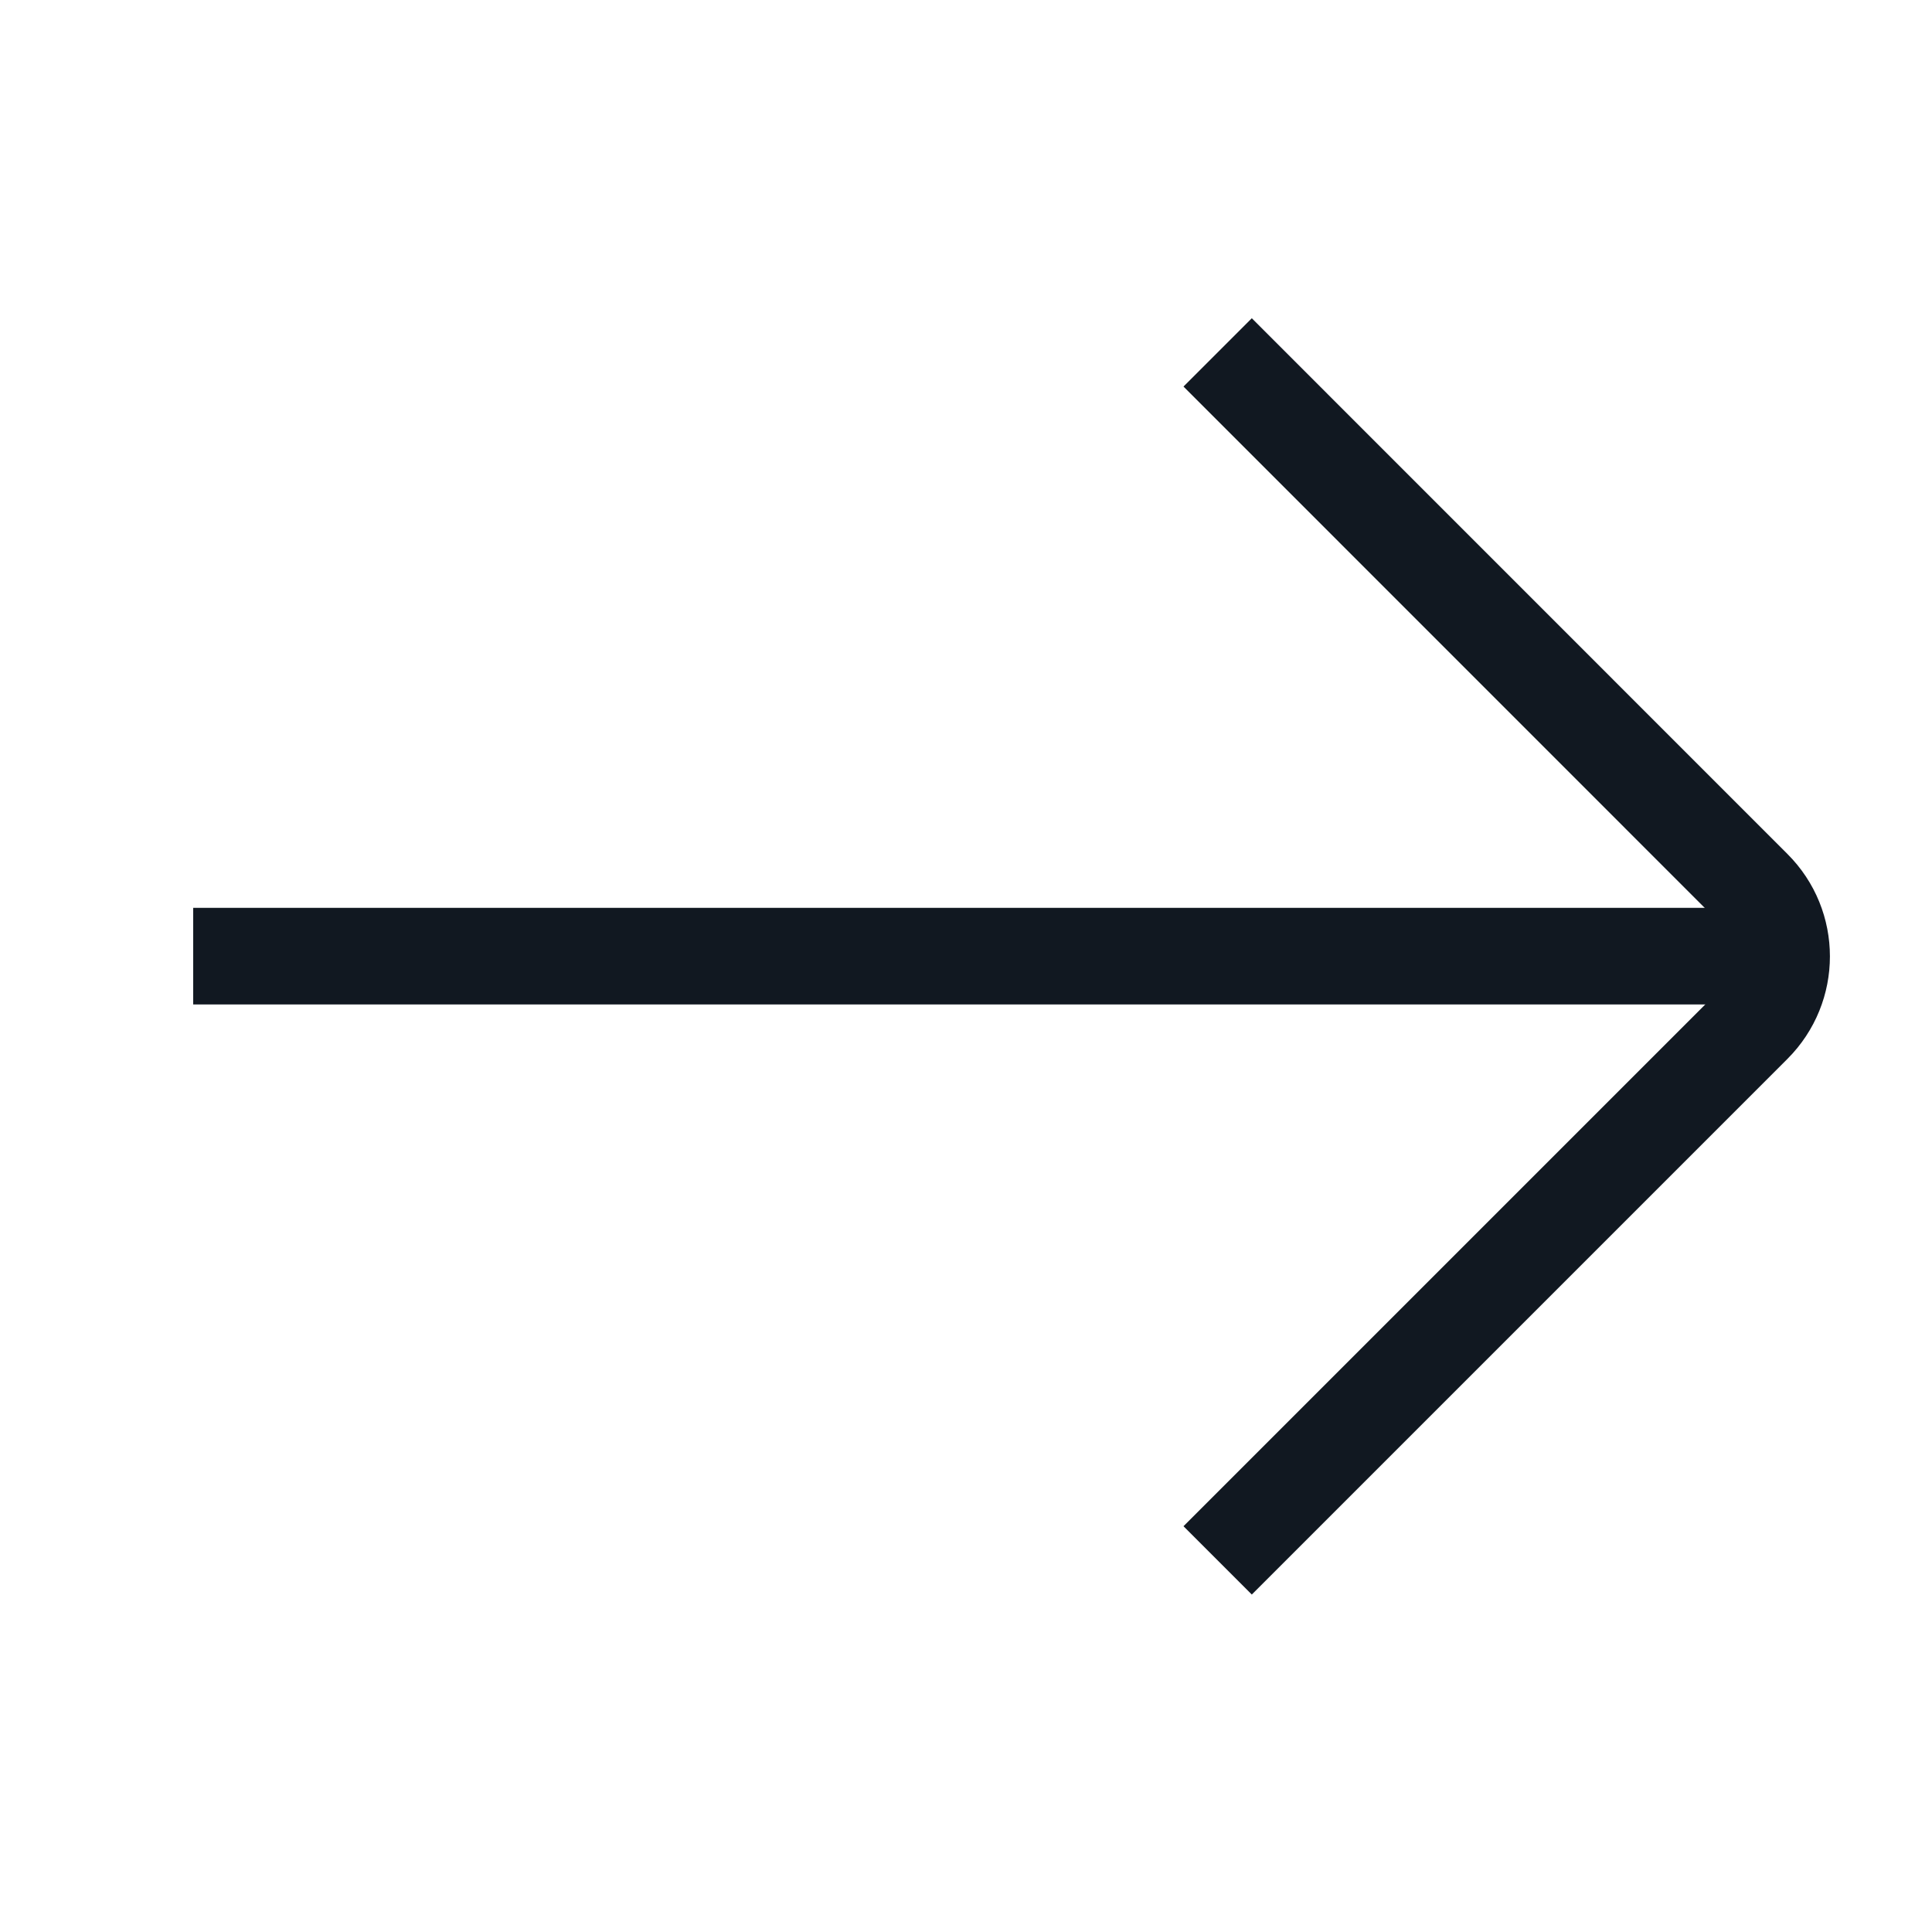 <svg width="20" height="20" viewBox="0 0 20 20" fill="none" xmlns="http://www.w3.org/2000/svg">
<path d="M12.605 3.648L18.15 9.194C18.541 9.584 18.541 10.217 18.15 10.608L12.605 16.153" stroke="#111821"/>
<path d="M18.719 9.898H2" stroke="#111821"/>
</svg>
